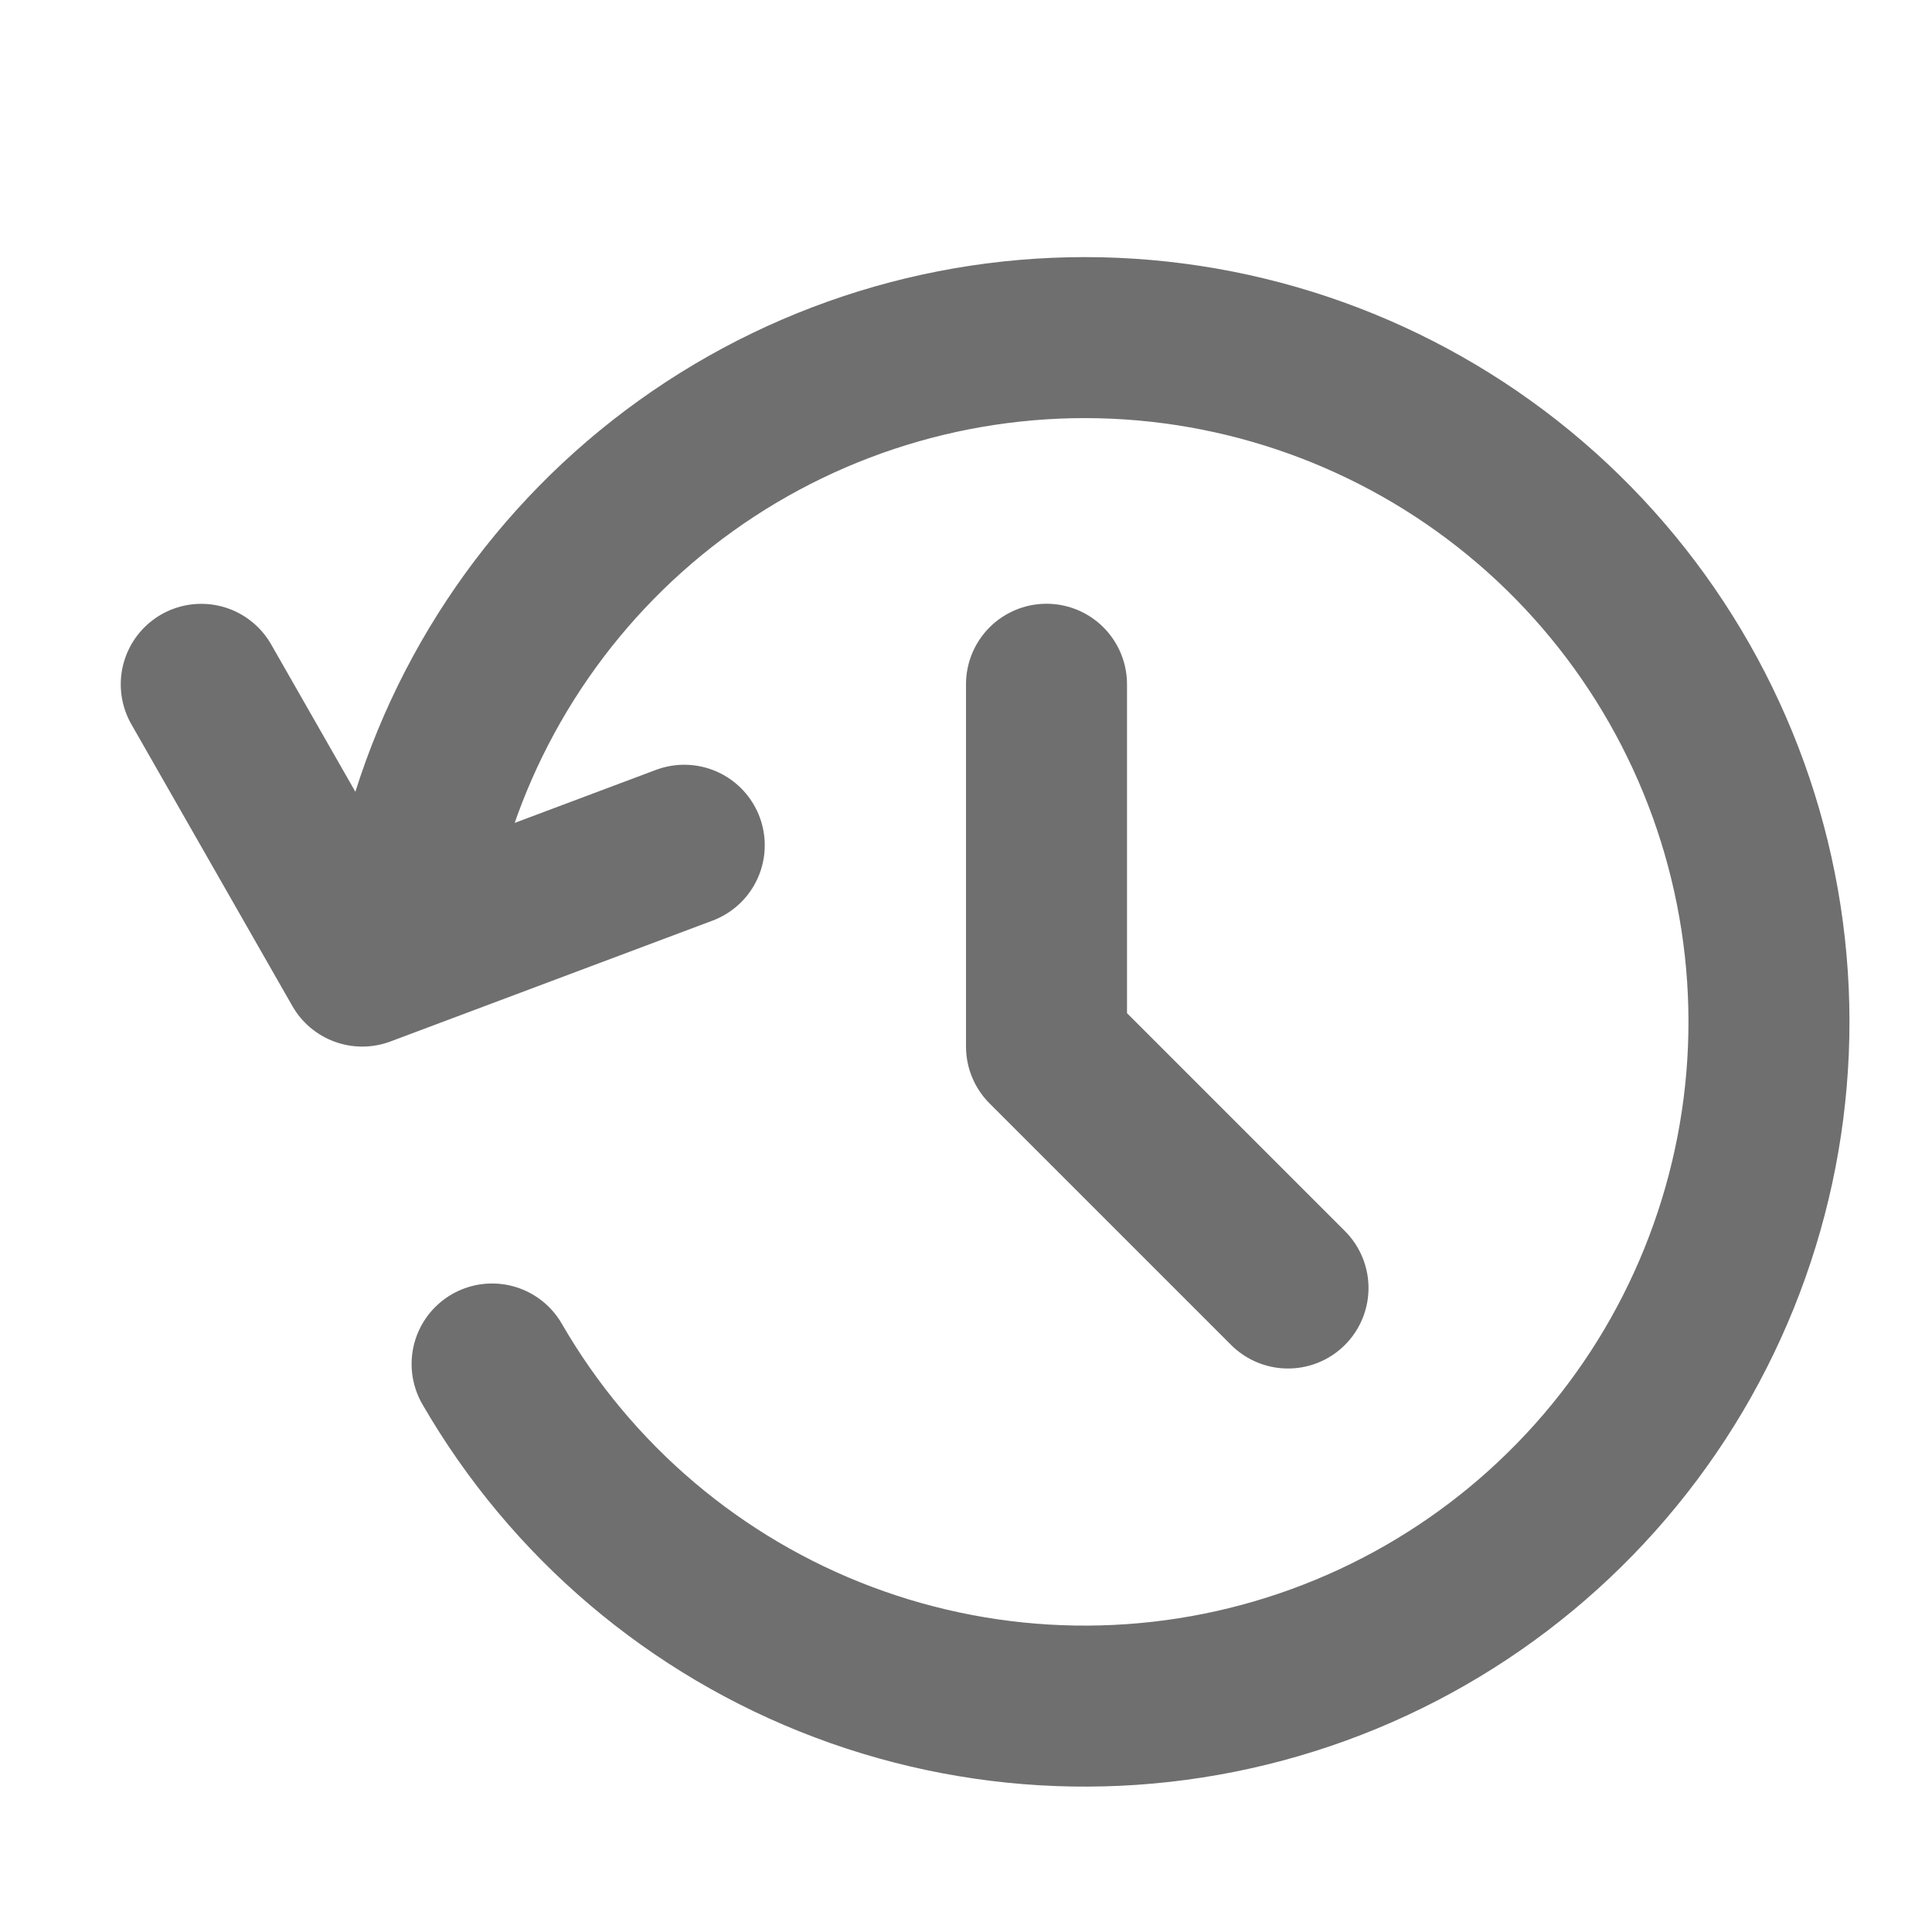 <svg width="24" height="24" viewBox="0 0 24 24" fill="none" xmlns="http://www.w3.org/2000/svg">
<g clip-path="url(#clip0_322_14101)">
<path d="M6.113 16.944C7.097 18.647 8.64 19.957 10.48 20.649C12.321 21.342 14.345 21.375 16.207 20.743C18.069 20.111 19.654 18.853 20.693 17.183C21.731 15.513 22.159 13.534 21.902 11.585C21.645 9.635 20.72 7.835 19.285 6.49C17.85 5.146 15.993 4.341 14.03 4.212C12.068 4.084 10.122 4.639 8.523 5.785C6.925 6.93 5.773 8.595 5.264 10.494" stroke="#6F6F6F" stroke-width="2" stroke-linecap="round" stroke-linejoin="round"/>
<path d="M2.5 8.501L4.5 12.001L8.5 10.5" stroke="#6F6F6F" stroke-width="2" stroke-linecap="round" stroke-linejoin="round"/>
<path d="M13 8.5V13L16 16" stroke="#6F6F6F" stroke-width="2" stroke-linecap="round" stroke-linejoin="round"/>
</g>
<defs>
<clipPath id="clip0_322_14101">
<rect width="24" height="24" fill="white"/>
</clipPath>
</defs>
</svg>
